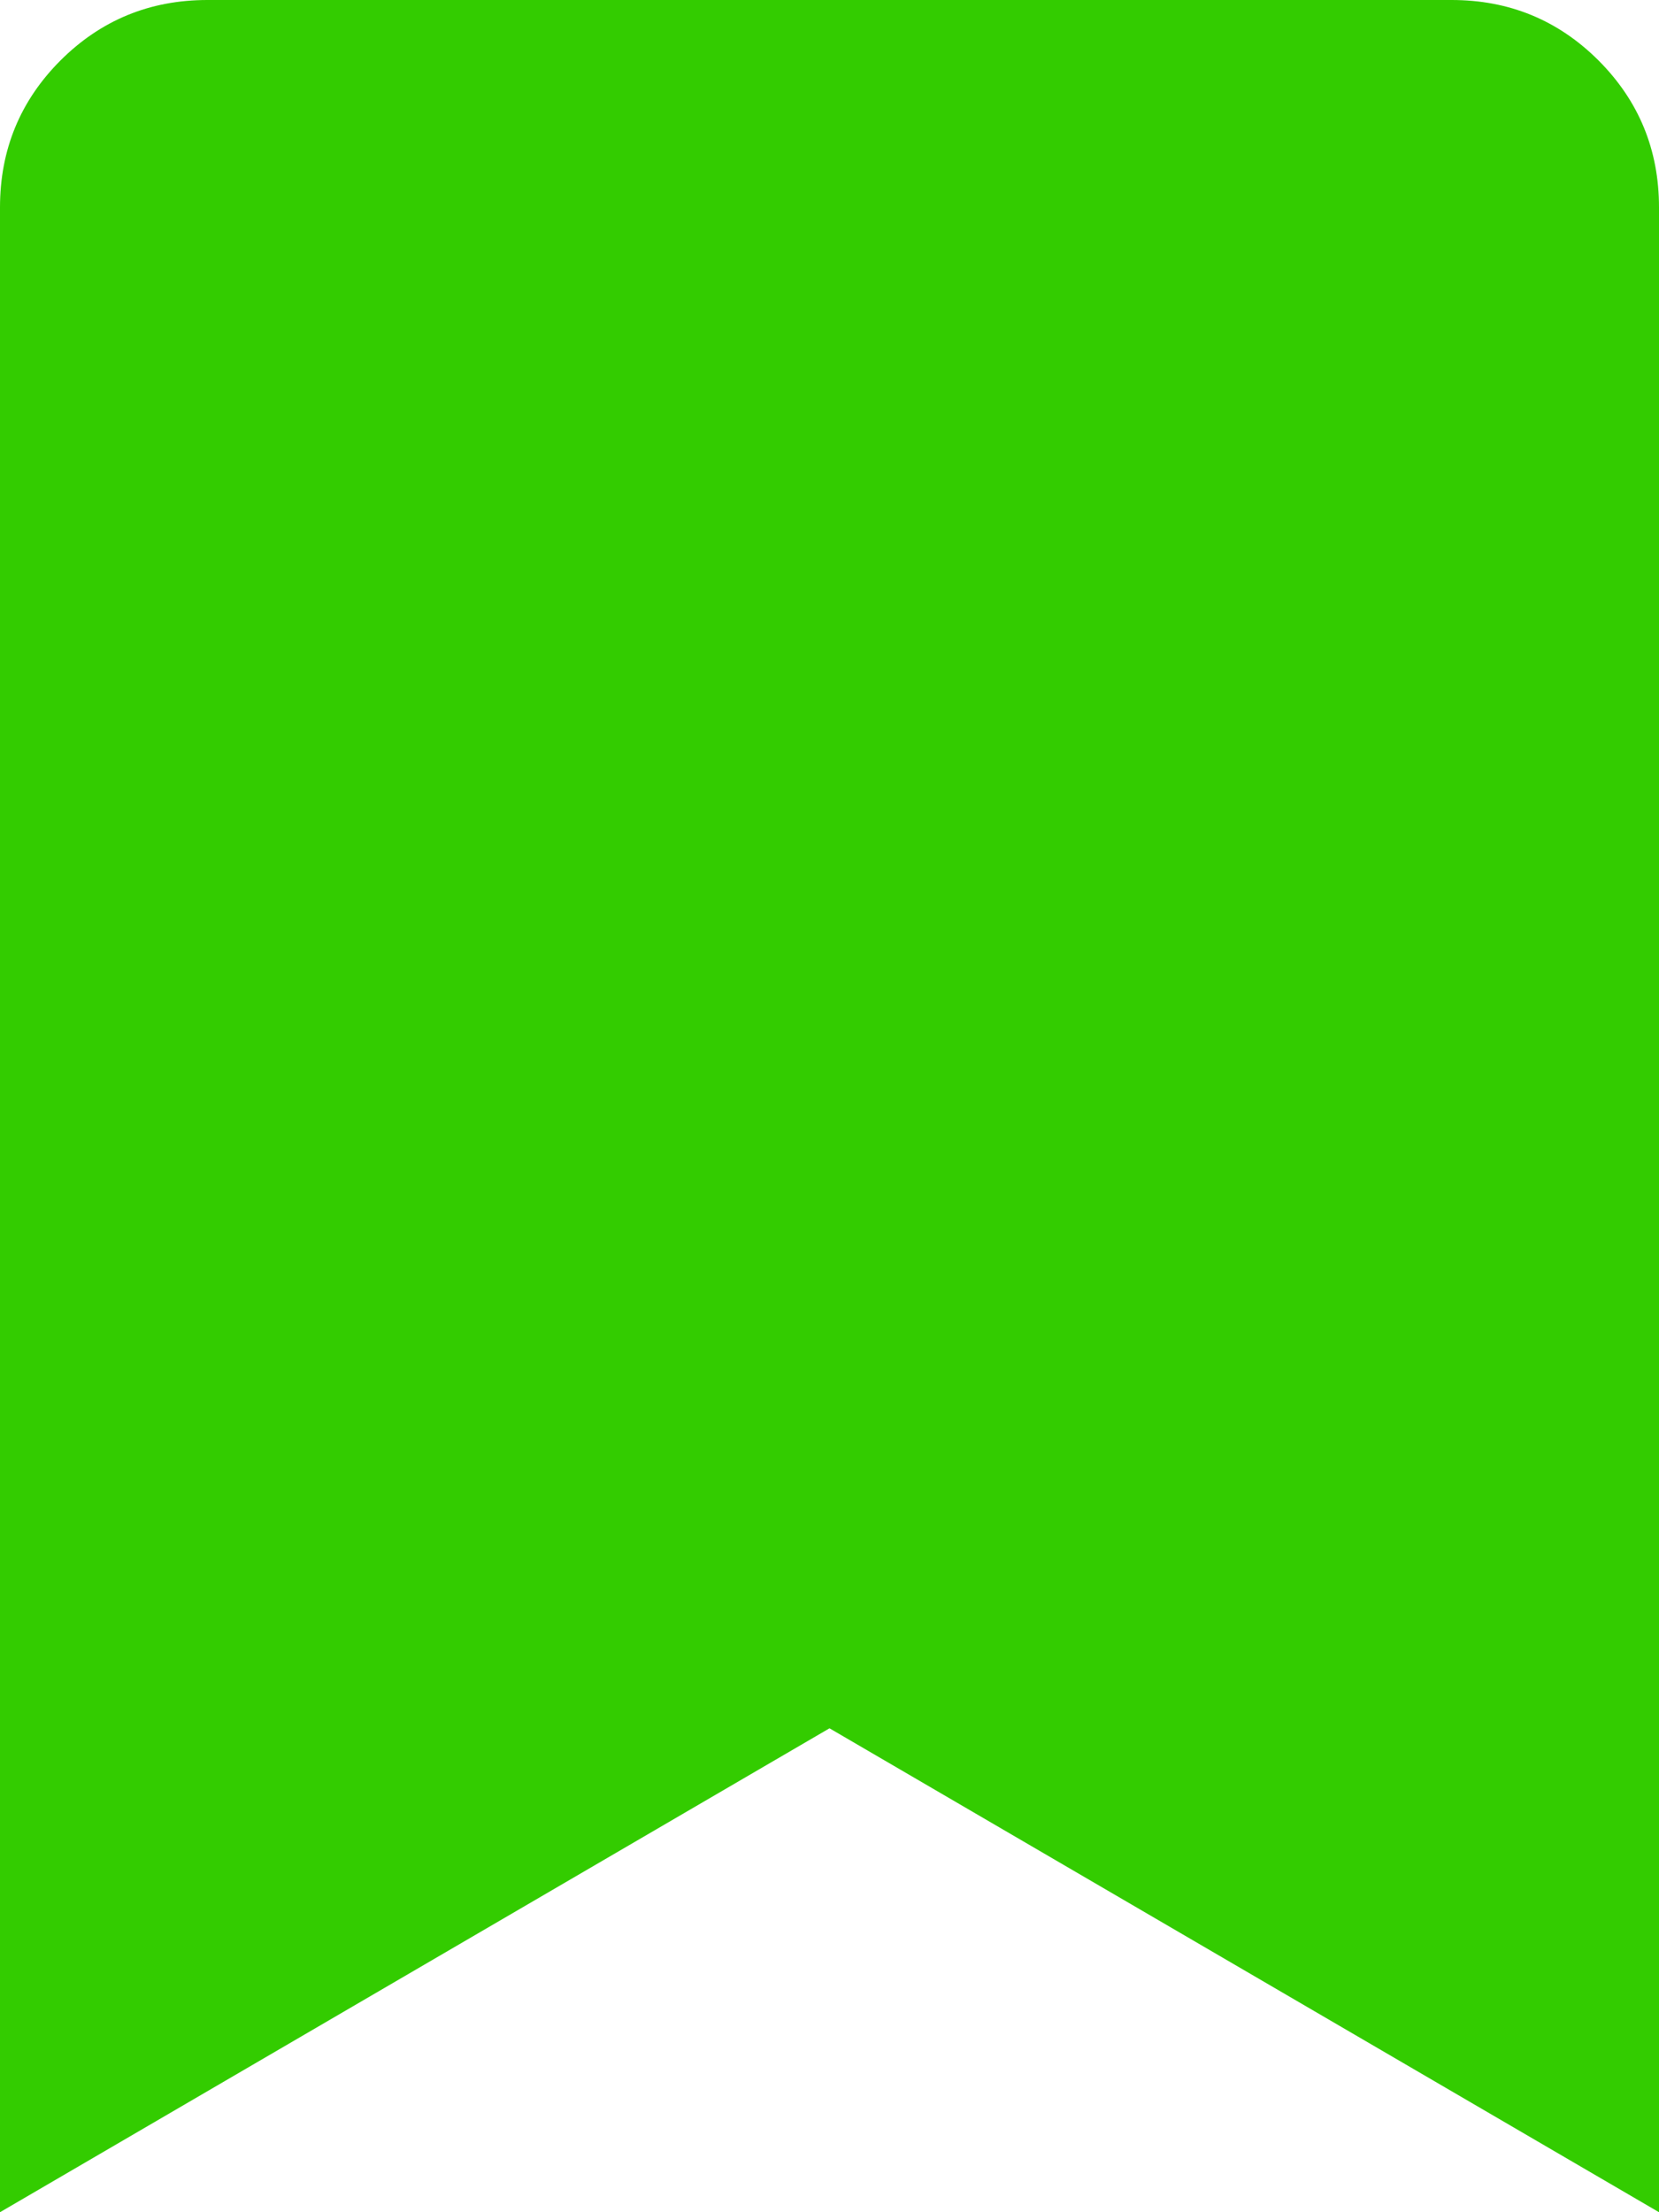 <svg width="18" height="24" viewBox="0 0 18 24" fill="none" xmlns="http://www.w3.org/2000/svg">
<path d="M0 24V2.25C0 1.625 0.219 1.094 0.656 0.656C1.094 0.219 1.625 0 2.25 0H15.75C16.375 0 16.906 0.219 17.344 0.656C17.781 1.094 18 1.625 18 2.25V24L9 18.75L0 24Z" fill="#33CC00"/>
</svg>
